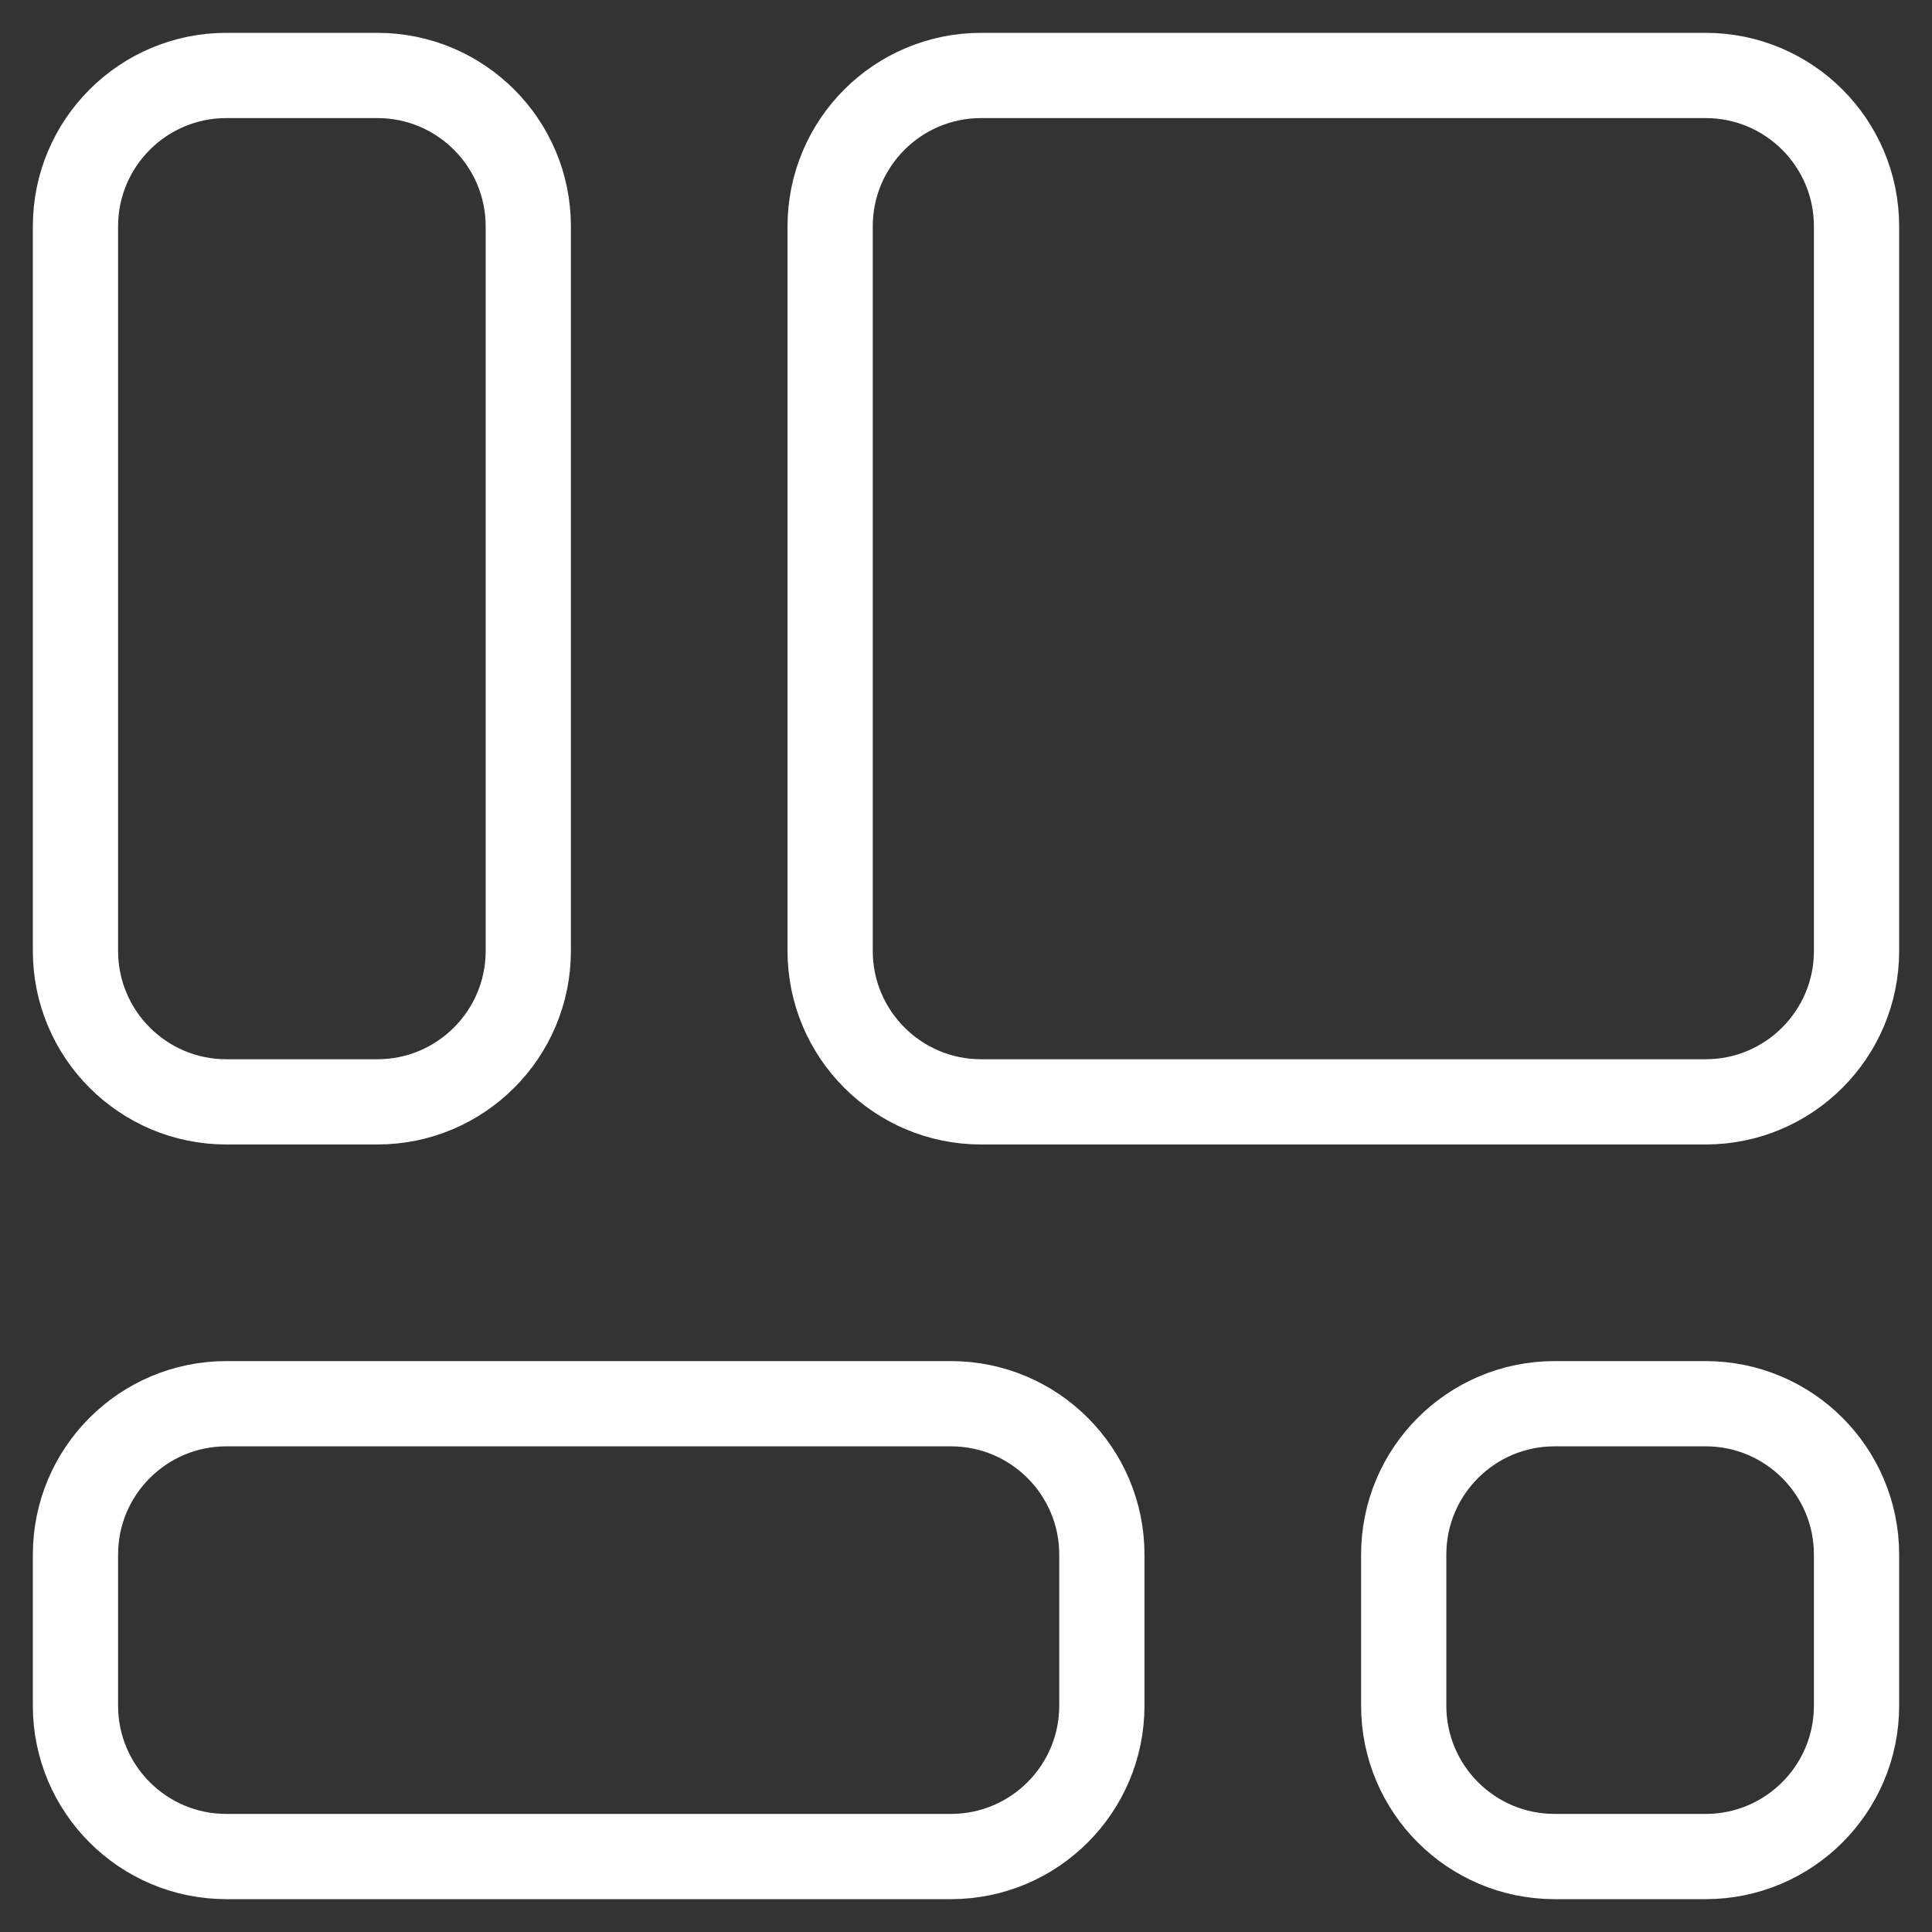 <svg width="34" height="34" viewBox="0 0 34 34" fill="none" xmlns="http://www.w3.org/2000/svg">
<rect x="0" y="0" width="34" height="34" fill="#333333" stroke="none"/>
<path d="M6.641 19.391H3.984C2.517 19.391 1.328 18.201 1.328 16.734V3.984C1.328 2.517 2.517 1.328 3.984 1.328H6.641C8.108 1.328 9.297 2.517 9.297 3.984V16.734C9.297 18.201 8.108 19.391 6.641 19.391Z" stroke="white" stroke-width="1.5" stroke-miterlimit="10" stroke-linecap="round" stroke-linejoin="round"/>
<path d="M16.734 32.672H3.984C2.517 32.672 1.328 31.483 1.328 30.016V27.359C1.328 25.892 2.517 24.703 3.984 24.703H16.734C18.201 24.703 19.391 25.892 19.391 27.359V30.016C19.391 31.483 18.201 32.672 16.734 32.672Z" stroke="white" stroke-width="1.5" stroke-miterlimit="10" stroke-linecap="round" stroke-linejoin="round"/>
<path d="M30.016 32.672H27.359C25.892 32.672 24.703 31.483 24.703 30.016V27.359C24.703 25.892 25.892 24.703 27.359 24.703H30.016C31.483 24.703 32.672 25.892 32.672 27.359V30.016C32.672 31.483 31.483 32.672 30.016 32.672Z" stroke="white" stroke-width="1.5" stroke-miterlimit="10" stroke-linecap="round" stroke-linejoin="round"/>
<path d="M30.016 19.391H17.266C15.799 19.391 14.609 18.201 14.609 16.734V3.984C14.609 2.517 15.799 1.328 17.266 1.328H30.016C31.483 1.328 32.672 2.517 32.672 3.984V16.734C32.672 18.201 31.483 19.391 30.016 19.391Z" stroke="white" stroke-width="1.5" stroke-miterlimit="10" stroke-linecap="round" stroke-linejoin="round"/>
</svg>
